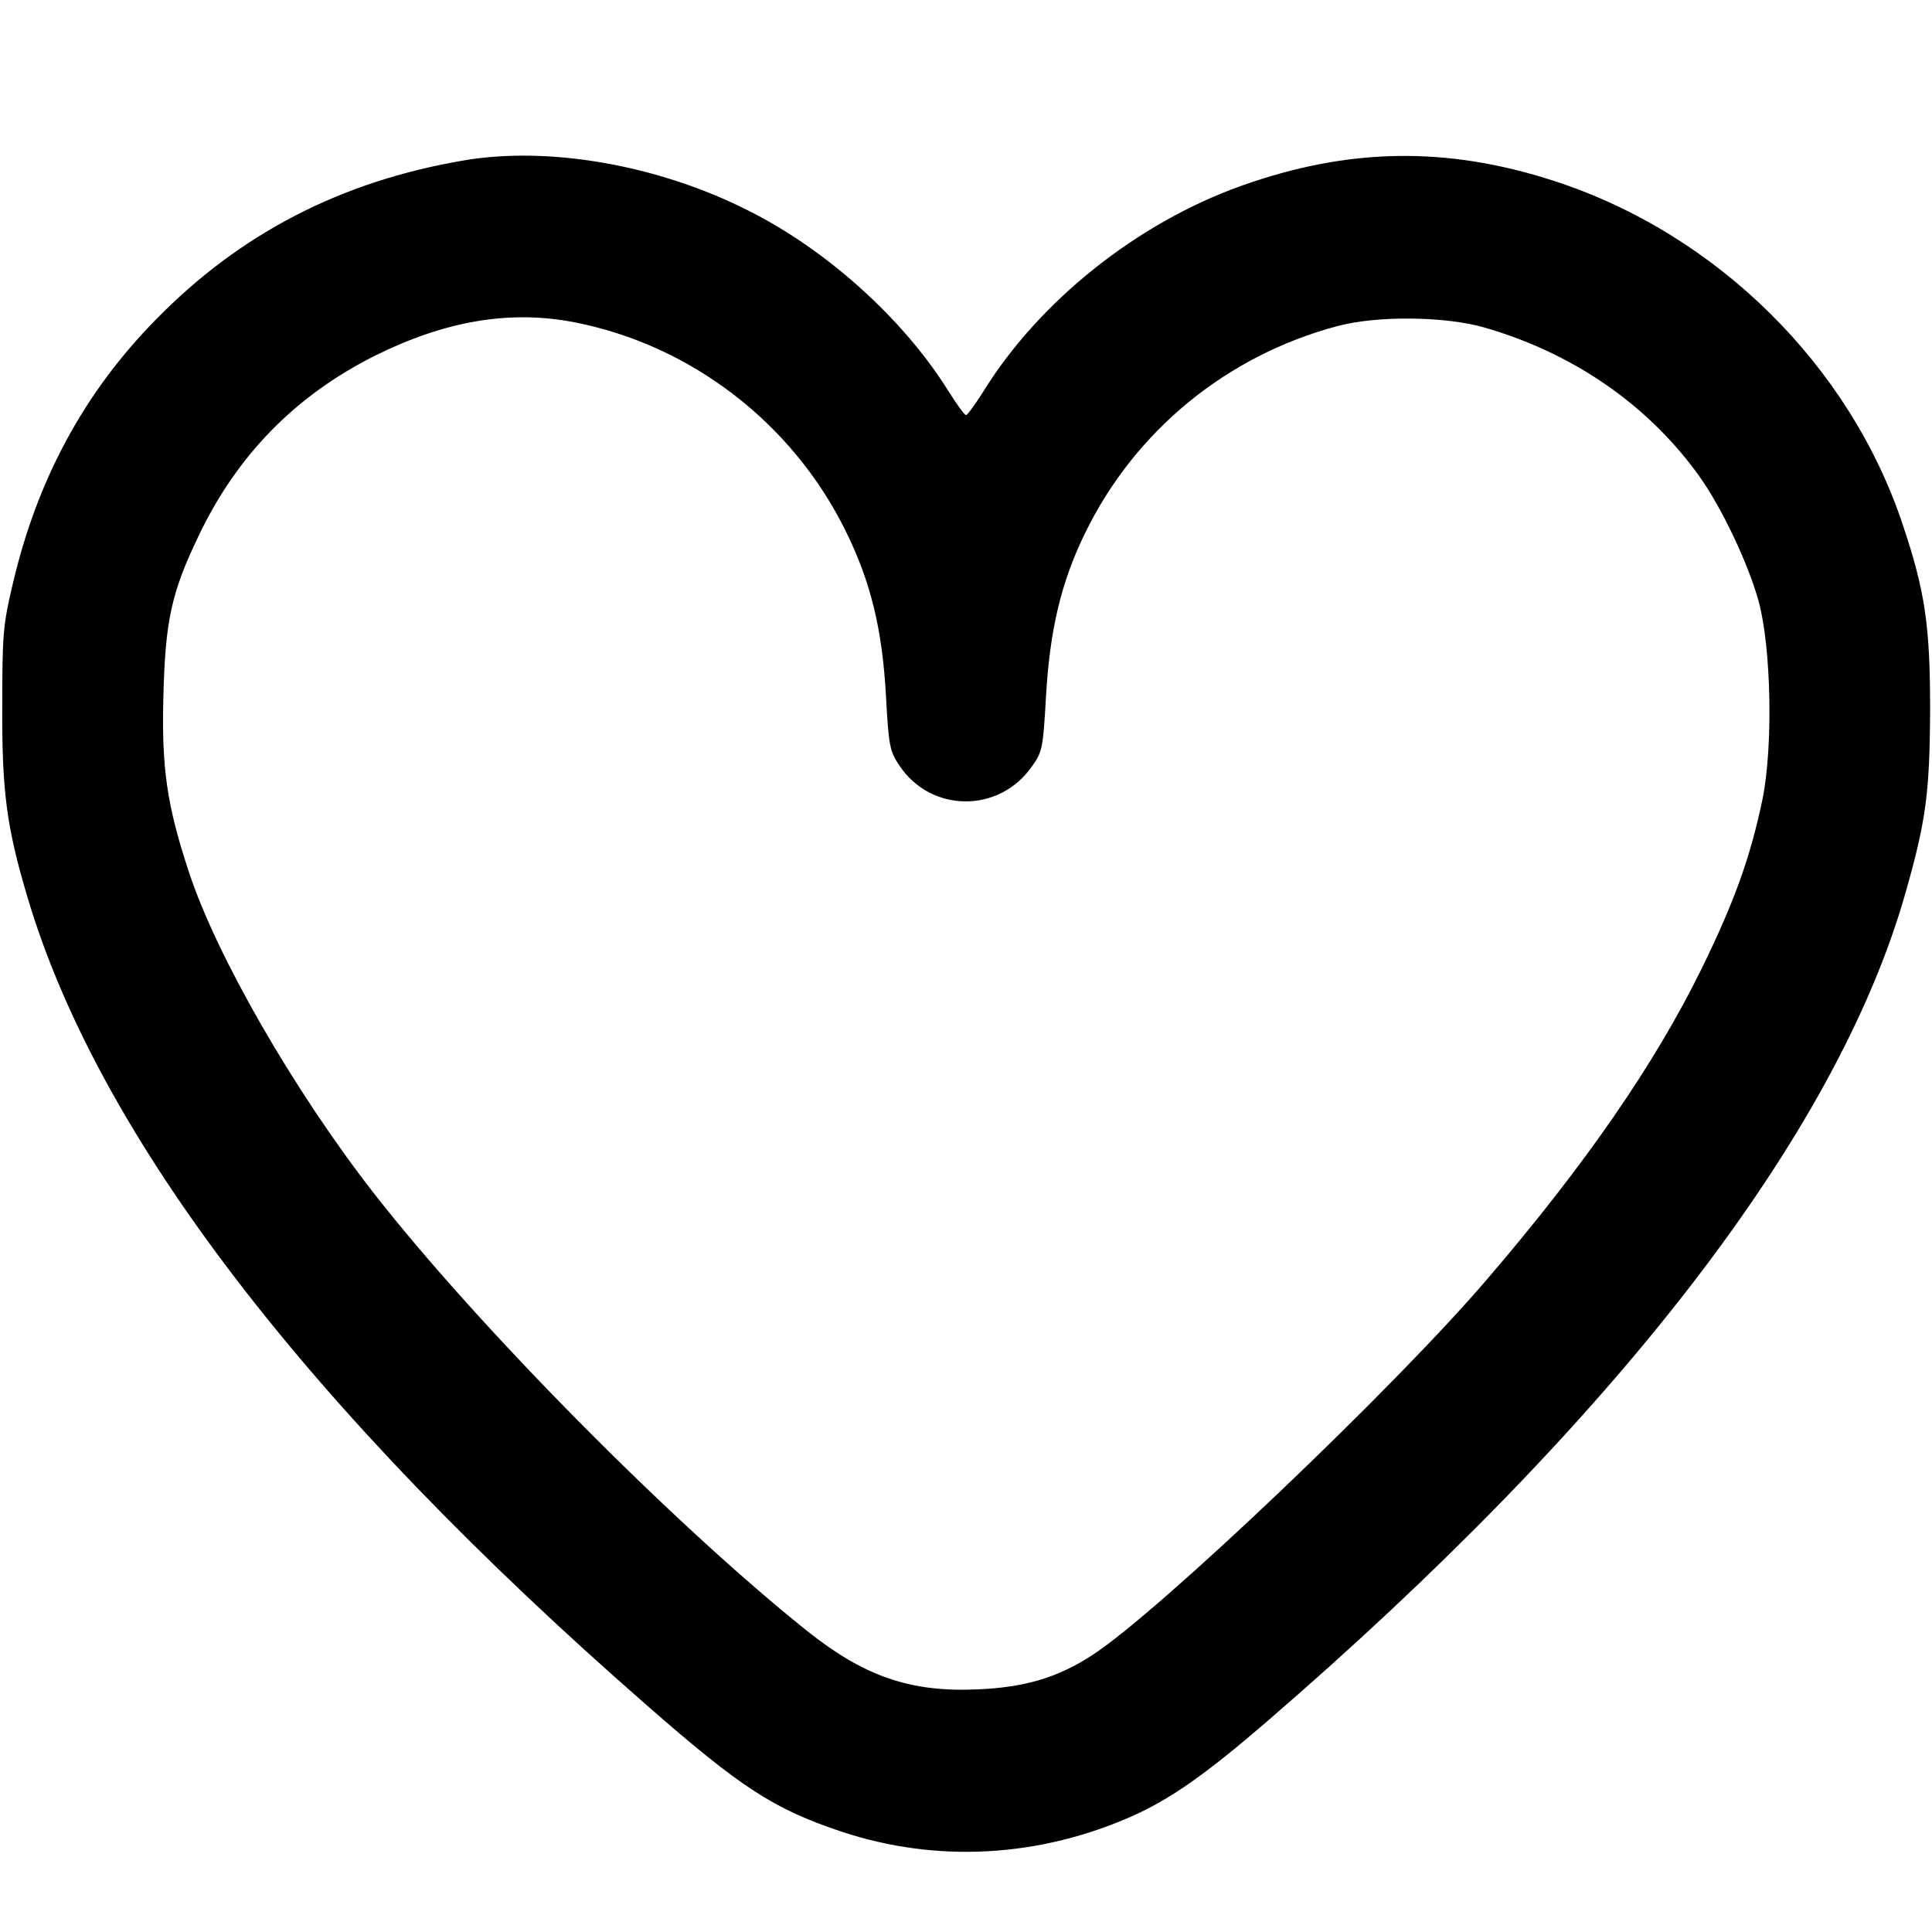 <?xml version="1.0" standalone="no"?>
<!DOCTYPE svg PUBLIC "-//W3C//DTD SVG 20010904//EN"
 "http://www.w3.org/TR/2001/REC-SVG-20010904/DTD/svg10.dtd">
<svg version="1.0" xmlns="http://www.w3.org/2000/svg"
 width="512pt" height="512pt" viewBox="0 0 512 512"
 preserveAspectRatio="xMidYMid meet">
<g transform="translate(0,512) scale(0.1,-0.1)"
fill="#000000" stroke="none">
<path d="M1230 4695 c-325 -55 -593 -193 -817 -422 -190 -193 -315 -425 -379
-700 -26 -108 -28 -136 -28 -323 -1 -226 11 -320 66 -505 187 -633 741 -1357
1643 -2145 248 -217 335 -274 515 -334 253 -84 526 -69 777 44 98 45 188 108
345 243 929 801 1514 1558 1697 2198 55 193 65 266 66 489 0 221 -13 312 -72
488 -140 423 -493 772 -923 912 -285 93 -547 89 -832 -13 -276 -99 -535 -306
-683 -546 -21 -33 -41 -61 -45 -61 -4 0 -24 28 -45 61 -118 191 -324 378 -536
483 -237 119 -524 169 -749 131z m292 -429 c308 -60 577 -266 718 -551 67
-135 98 -260 108 -440 7 -131 10 -146 35 -183 83 -126 264 -128 351 -4 29 40
30 49 38 186 10 176 40 303 103 432 132 272 376 472 670 550 105 28 285 26
389 -4 236 -68 435 -206 570 -395 59 -83 129 -230 157 -332 33 -123 38 -383
10 -522 -32 -154 -74 -271 -161 -449 -124 -253 -309 -521 -569 -824 -245 -287
-870 -882 -1046 -996 -92 -60 -180 -86 -305 -91 -177 -8 -299 34 -450 154
-358 286 -875 809 -1151 1163 -210 270 -415 626 -488 848 -59 178 -73 277 -68
467 5 199 21 274 92 422 102 216 258 375 470 481 186 92 356 121 527 88z"/>
</g>
</svg>
